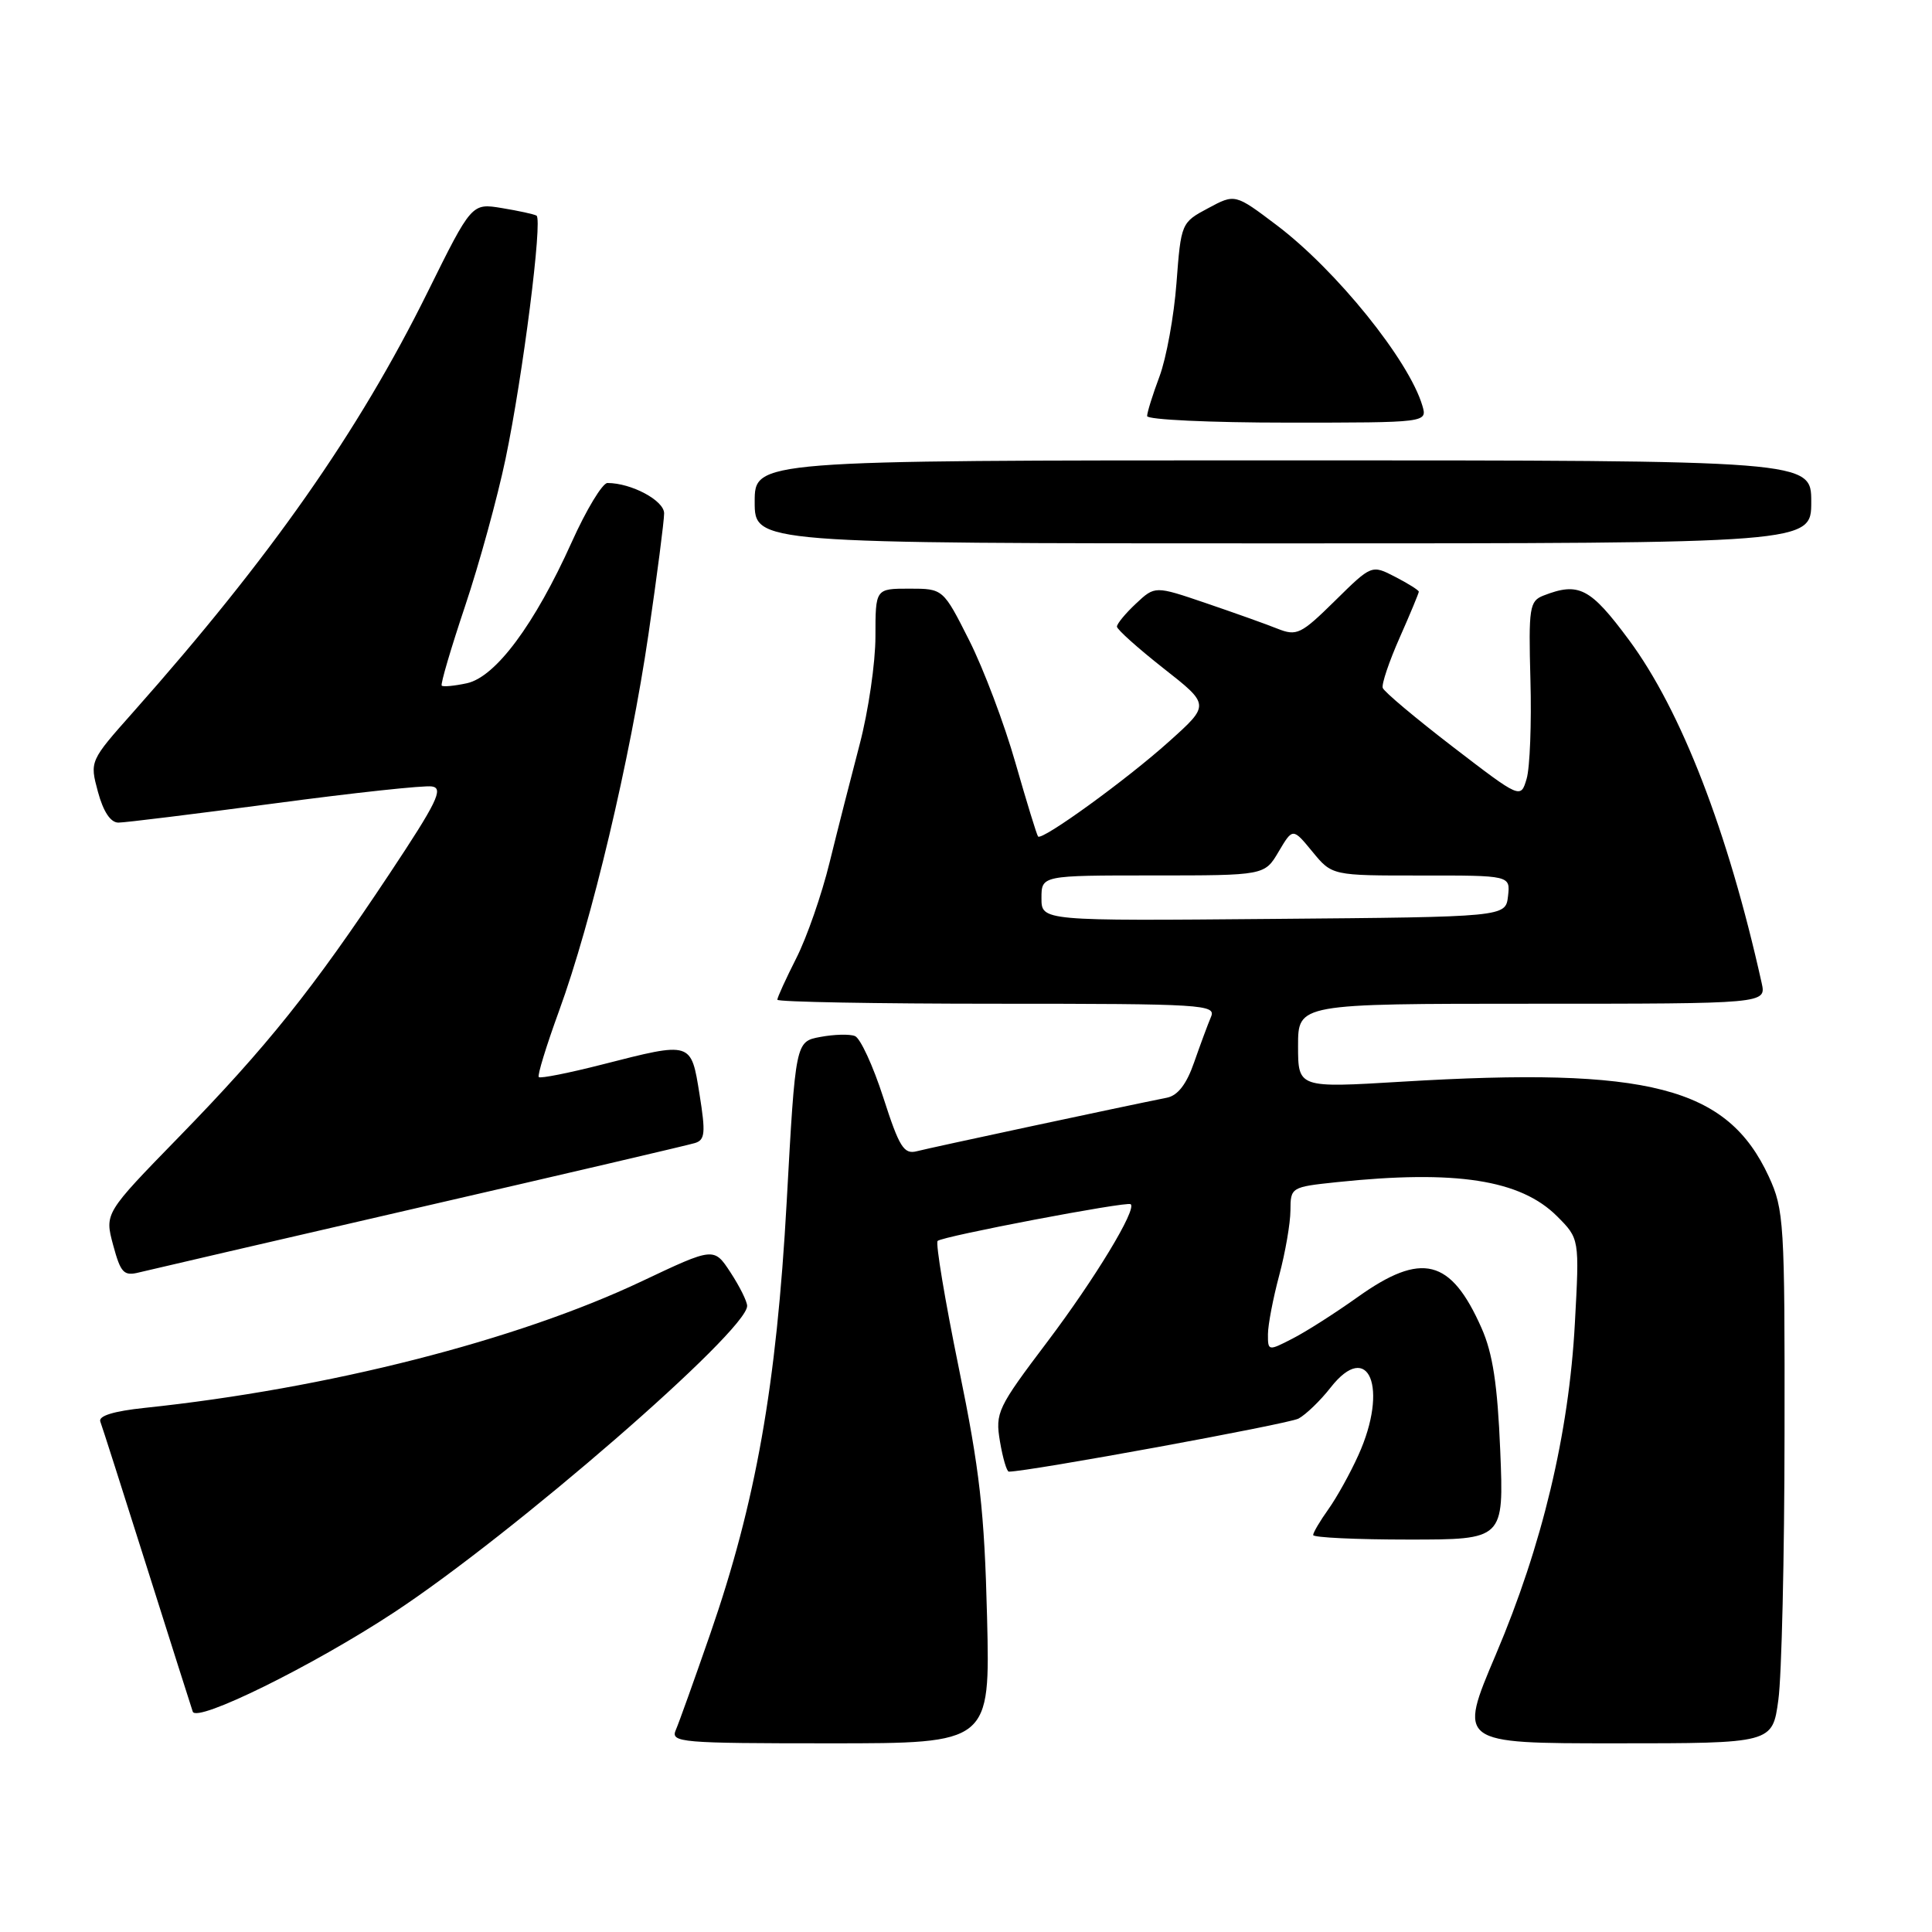 <?xml version="1.0" encoding="UTF-8" standalone="no"?>
<!DOCTYPE svg PUBLIC "-//W3C//DTD SVG 1.1//EN" "http://www.w3.org/Graphics/SVG/1.1/DTD/svg11.dtd" >
<svg xmlns="http://www.w3.org/2000/svg" xmlns:xlink="http://www.w3.org/1999/xlink" version="1.1" viewBox="0 0 256 256">
 <g >
 <path fill="currentColor"
d=" M 130.79 214.25 C 130.44 200.27 129.83 194.81 127.04 181.23 C 125.21 172.28 123.95 164.72 124.24 164.43 C 124.84 163.82 149.32 159.16 149.82 159.56 C 150.67 160.22 145.08 169.44 138.81 177.75 C 132.16 186.55 131.86 187.18 132.50 191.00 C 132.87 193.20 133.40 195.00 133.68 195.00 C 136.29 195.00 170.71 188.69 172.06 187.97 C 173.04 187.44 174.96 185.59 176.31 183.86 C 181.36 177.41 184.03 183.92 179.99 192.82 C 178.92 195.20 177.13 198.42 176.02 199.98 C 174.91 201.53 174.00 203.08 174.00 203.40 C 174.00 203.73 179.69 204.00 186.64 204.00 C 199.27 204.00 199.27 204.00 198.79 192.24 C 198.43 183.47 197.80 179.33 196.31 175.97 C 192.24 166.78 188.40 165.81 179.91 171.86 C 176.94 173.98 173.04 176.47 171.25 177.38 C 168.05 179.03 168.00 179.02 168.01 176.78 C 168.02 175.52 168.69 172.03 169.50 169.00 C 170.31 165.97 170.98 162.10 170.99 160.39 C 171.00 157.32 171.08 157.28 177.15 156.64 C 192.92 154.99 201.47 156.32 206.32 161.16 C 209.29 164.14 209.29 164.14 208.68 175.32 C 207.89 189.97 204.36 204.75 198.20 219.25 C 193.21 231.00 193.21 231.00 214.03 231.00 C 234.86 231.00 234.86 231.00 235.64 225.25 C 236.08 222.09 236.45 206.22 236.46 190.00 C 236.50 161.96 236.39 160.27 234.37 155.89 C 228.88 144.03 218.53 141.35 185.75 143.33 C 172.00 144.16 172.00 144.16 172.00 138.58 C 172.00 133.00 172.00 133.00 203.02 133.00 C 234.04 133.00 234.04 133.00 233.43 130.25 C 228.97 110.17 222.76 94.12 215.84 84.79 C 210.72 77.88 209.20 77.09 204.51 78.92 C 202.67 79.64 202.53 80.50 202.79 90.10 C 202.95 95.82 202.72 101.71 202.29 103.18 C 201.50 105.86 201.50 105.86 192.51 98.96 C 187.57 95.16 183.38 91.65 183.22 91.15 C 183.05 90.66 184.06 87.66 185.46 84.50 C 186.86 81.34 188.00 78.59 188.00 78.40 C 188.00 78.21 186.59 77.32 184.88 76.44 C 181.75 74.82 181.75 74.82 176.89 79.61 C 172.38 84.05 171.83 84.32 169.26 83.30 C 167.74 82.69 163.47 81.17 159.77 79.91 C 153.04 77.62 153.04 77.62 150.52 79.98 C 149.13 81.28 148.00 82.65 148.00 83.03 C 148.00 83.40 150.77 85.88 154.16 88.55 C 160.33 93.39 160.33 93.39 154.91 98.25 C 149.30 103.30 138.07 111.43 137.55 110.84 C 137.38 110.65 136.04 106.27 134.56 101.11 C 133.09 95.94 130.33 88.63 128.43 84.86 C 124.97 78.00 124.97 78.00 120.49 78.00 C 116.00 78.00 116.00 78.00 116.00 84.34 C 116.00 87.83 115.06 94.24 113.92 98.59 C 112.78 102.94 110.98 109.99 109.93 114.26 C 108.89 118.52 106.90 124.24 105.51 126.97 C 104.13 129.70 103.00 132.17 103.00 132.47 C 103.00 132.76 116.10 133.00 132.11 133.00 C 159.45 133.00 161.17 133.11 160.46 134.75 C 160.05 135.71 159.05 138.42 158.23 140.76 C 157.23 143.65 156.07 145.16 154.63 145.45 C 148.53 146.67 123.22 152.09 121.50 152.54 C 119.77 152.99 119.17 152.04 117.04 145.42 C 115.68 141.21 113.99 137.55 113.28 137.28 C 112.57 137.00 110.51 137.06 108.70 137.40 C 105.41 138.01 105.41 138.01 104.24 159.26 C 102.89 183.60 100.16 199.04 94.11 216.50 C 92.01 222.55 89.96 228.29 89.54 229.25 C 88.84 230.89 90.17 231.00 109.99 231.00 C 131.20 231.00 131.20 231.00 130.79 214.25 Z  M 52.17 213.68 C 67.98 203.29 99.00 176.37 99.00 173.04 C 99.00 172.45 98.01 170.46 96.80 168.61 C 94.60 165.25 94.60 165.25 85.05 169.77 C 68.48 177.62 43.41 184.00 19.18 186.55 C 15.08 186.98 13.02 187.61 13.29 188.36 C 13.53 188.99 16.28 197.60 19.41 207.50 C 22.54 217.40 25.30 226.09 25.54 226.80 C 26.05 228.32 41.43 220.74 52.17 213.68 Z  M 55.67 159.97 C 74.83 155.56 91.21 151.73 92.08 151.46 C 93.43 151.05 93.51 150.12 92.69 144.99 C 91.56 137.97 91.70 138.01 79.80 141.05 C 75.38 142.18 71.60 142.93 71.39 142.72 C 71.18 142.52 72.39 138.58 74.07 133.97 C 78.40 122.11 83.50 100.60 85.93 84.01 C 87.07 76.22 88.00 69.02 88.00 68.02 C 88.00 66.32 83.66 64.00 80.49 64.00 C 79.83 64.00 77.69 67.53 75.75 71.85 C 70.84 82.75 65.68 89.69 61.88 90.53 C 60.22 90.89 58.71 91.03 58.53 90.85 C 58.35 90.66 59.75 85.91 61.63 80.30 C 63.51 74.69 65.92 65.91 66.99 60.79 C 69.29 49.78 71.92 29.06 71.09 28.57 C 70.76 28.38 68.70 27.93 66.50 27.57 C 62.50 26.91 62.50 26.91 56.66 38.71 C 47.48 57.26 35.85 73.84 17.69 94.31 C 11.88 100.85 11.88 100.85 12.98 104.93 C 13.69 107.55 14.65 109.00 15.69 109.00 C 16.57 109.00 25.86 107.85 36.34 106.46 C 46.81 105.06 56.21 104.04 57.24 104.21 C 58.81 104.45 57.90 106.31 51.59 115.81 C 41.42 131.12 35.38 138.67 23.73 150.63 C 13.86 160.76 13.86 160.76 14.99 164.97 C 16.00 168.70 16.40 169.12 18.48 168.59 C 19.78 168.27 36.51 164.39 55.67 159.97 Z  M 240.00 66.50 C 240.00 61.00 240.00 61.00 170.00 61.00 C 100.00 61.00 100.00 61.00 100.00 66.50 C 100.00 72.00 100.00 72.00 170.00 72.00 C 240.00 72.00 240.00 72.00 240.00 66.50 Z  M 188.47 53.75 C 186.69 47.73 177.06 35.80 169.17 29.84 C 163.65 25.67 163.65 25.67 160.08 27.59 C 156.53 29.48 156.49 29.57 155.89 37.50 C 155.56 41.90 154.54 47.47 153.64 49.88 C 152.74 52.28 152.00 54.64 152.00 55.13 C 152.00 55.61 160.36 56.00 170.57 56.00 C 189.13 56.00 189.13 56.00 188.47 53.75 Z  M 138.00 119.01 C 138.00 116.00 138.00 116.00 152.78 116.00 C 167.57 116.00 167.57 116.00 169.43 112.84 C 171.30 109.69 171.30 109.69 173.90 112.85 C 176.50 116.02 176.50 116.02 188.32 116.01 C 200.13 116.00 200.13 116.00 199.82 118.75 C 199.50 121.50 199.50 121.50 168.75 121.76 C 138.00 122.03 138.00 122.03 138.00 119.01 Z "/>
</g>
</svg>